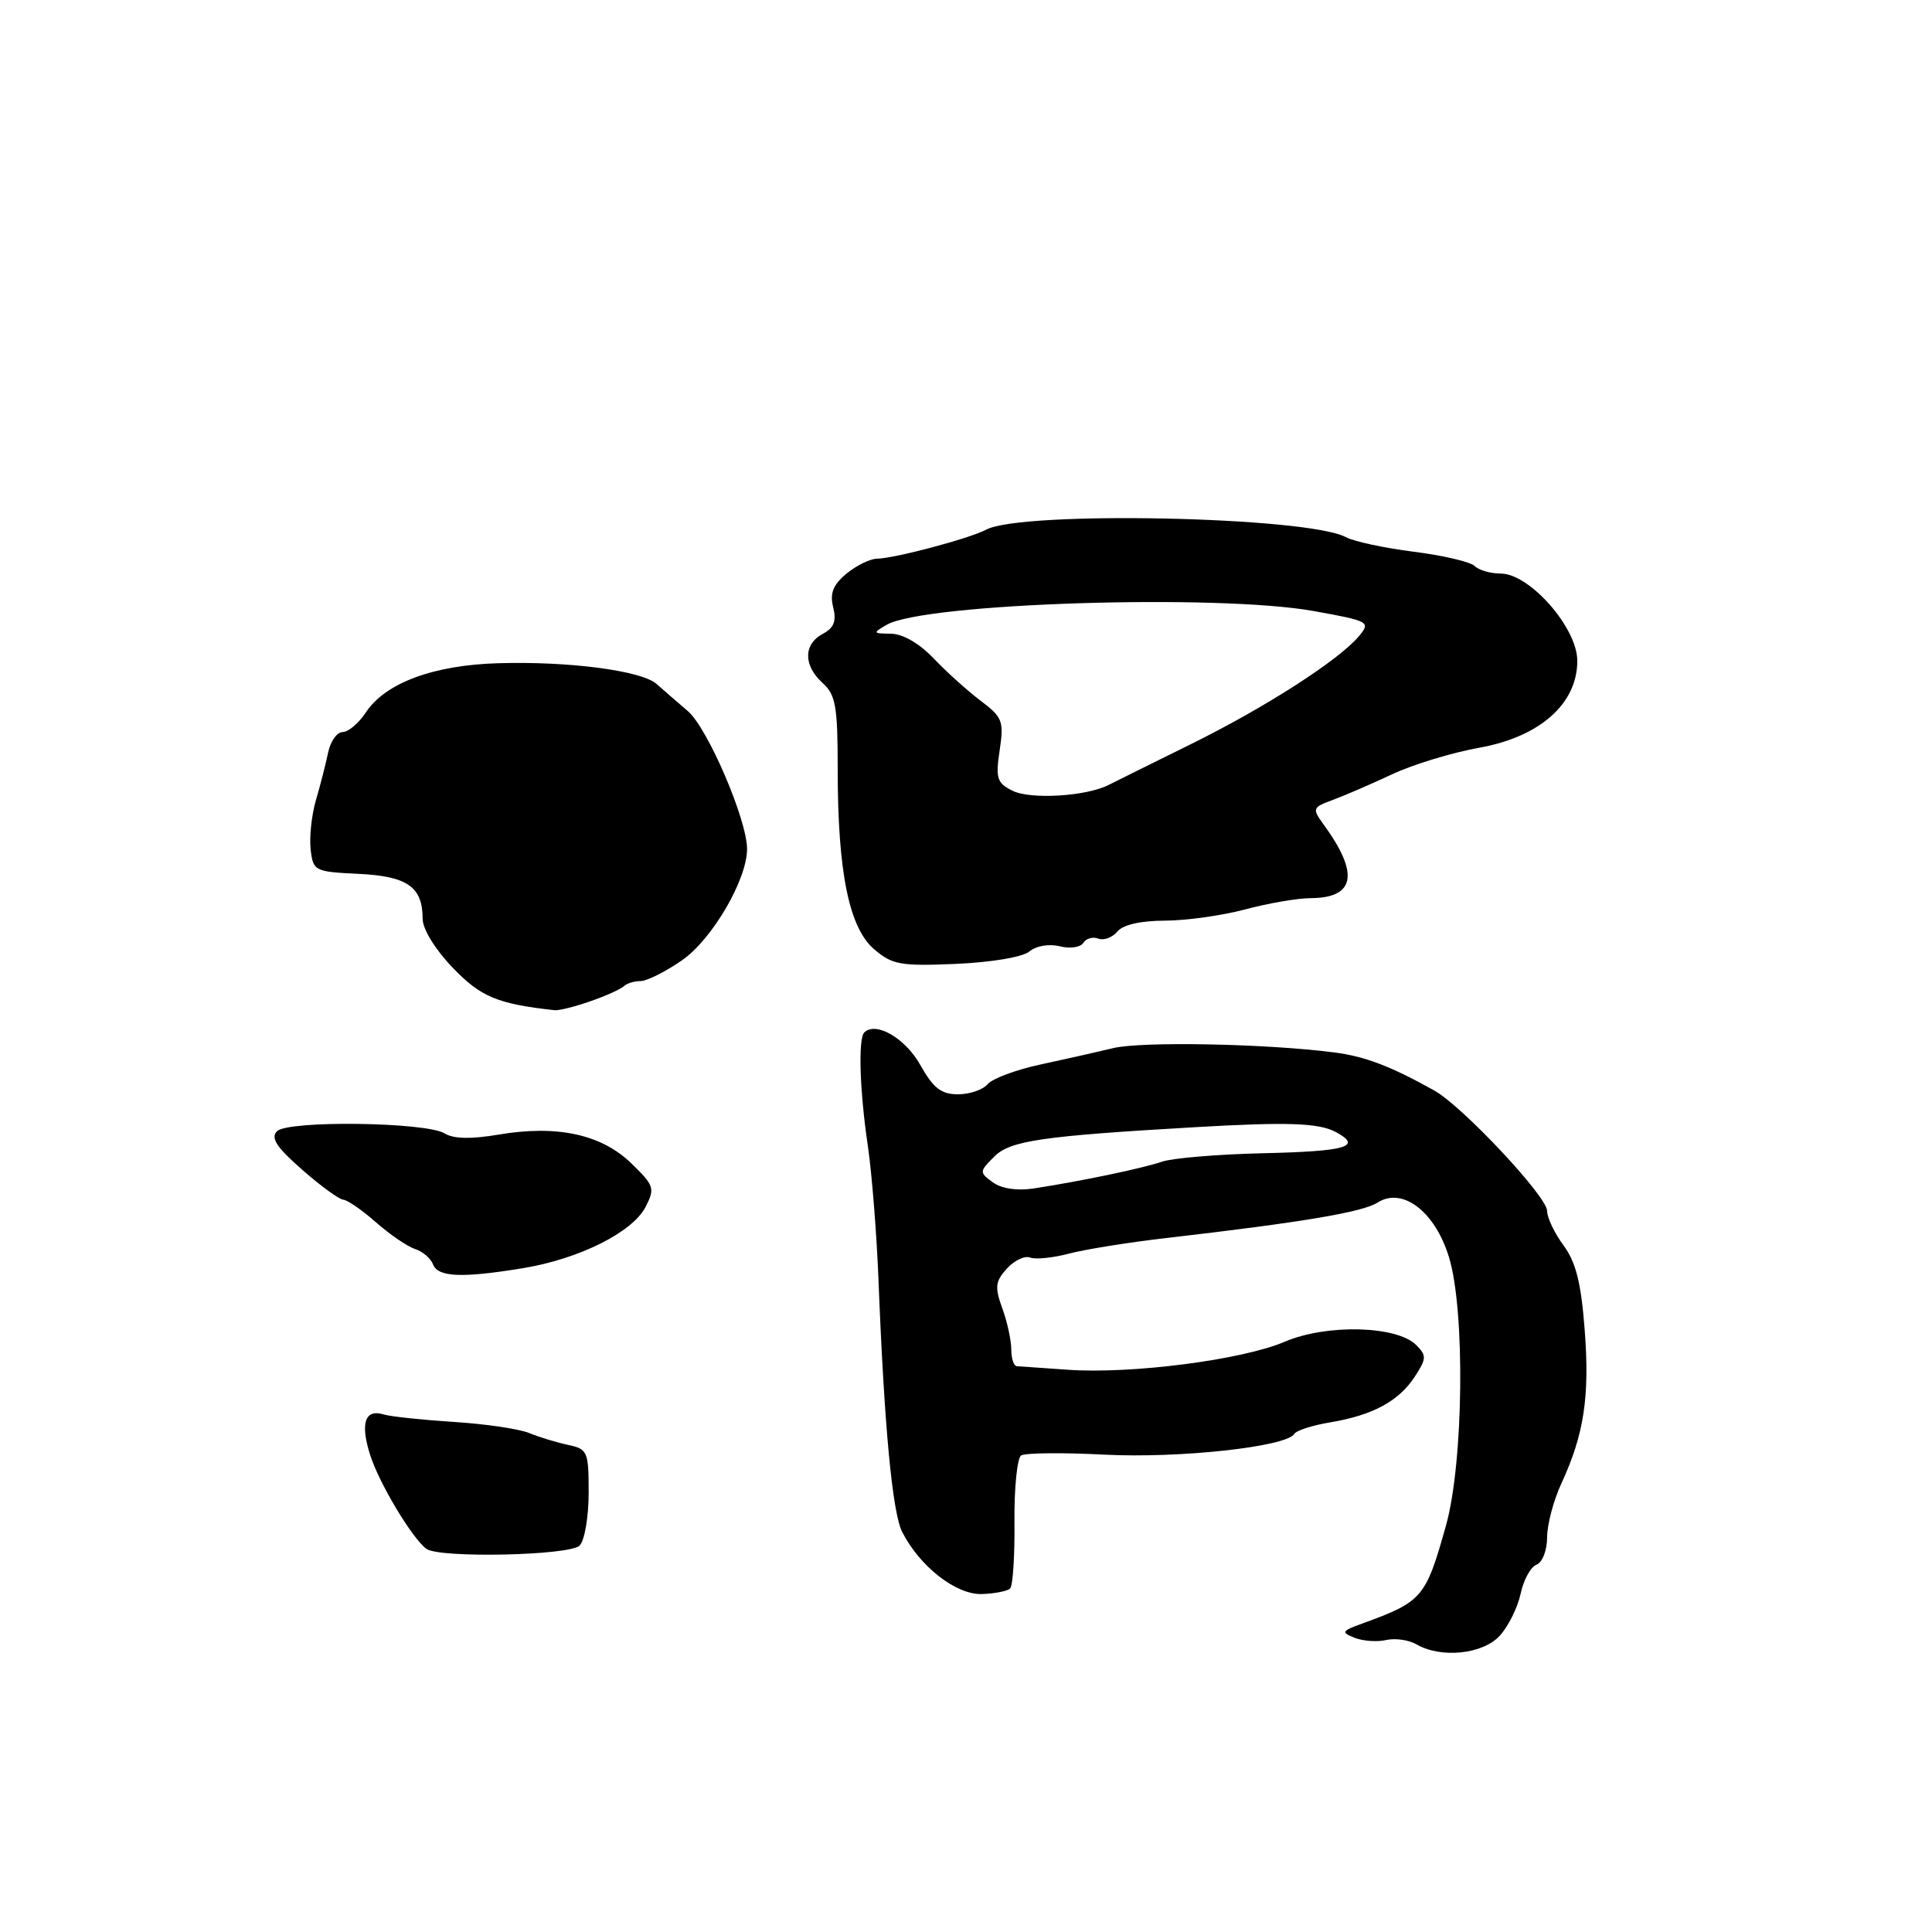 <?xml version="1.0" encoding="UTF-8" standalone="no"?>
<!DOCTYPE svg PUBLIC "-//W3C//DTD SVG 1.1//EN" "http://www.w3.org/Graphics/SVG/1.1/DTD/svg11.dtd" >
<svg xmlns="http://www.w3.org/2000/svg" xmlns:xlink="http://www.w3.org/1999/xlink" version="1.1" viewBox="0 0 256 256">
 <g >
 <path fill="currentColor"
d=" M 198.72 216.75 C 199.85 215.51 201.10 213.01 201.49 211.18 C 201.87 209.36 202.82 207.62 203.59 207.33 C 204.38 207.02 205.00 205.43 205.00 203.71 C 205.00 202.02 205.85 198.80 206.89 196.57 C 209.89 190.08 210.66 185.08 209.98 176.23 C 209.51 170.00 208.82 167.25 207.18 165.03 C 205.98 163.41 205.00 161.35 205.00 160.45 C 205.00 158.55 193.78 146.58 190.05 144.50 C 184.29 141.28 180.85 139.97 176.78 139.45 C 167.78 138.29 151.33 137.97 147.50 138.88 C 145.30 139.41 140.91 140.40 137.74 141.08 C 134.57 141.77 131.48 142.93 130.86 143.66 C 130.25 144.40 128.49 145.00 126.94 145.00 C 124.71 145.00 123.67 144.19 121.93 141.09 C 119.94 137.55 116.04 135.30 114.52 136.81 C 113.70 137.64 113.91 144.51 114.99 151.81 C 115.53 155.49 116.16 163.45 116.40 169.50 C 117.16 188.95 118.24 200.44 119.55 203.00 C 121.87 207.57 126.67 211.31 130.07 211.22 C 131.79 211.17 133.50 210.83 133.85 210.48 C 134.21 210.12 134.47 206.15 134.42 201.66 C 134.38 197.17 134.78 193.21 135.30 192.86 C 135.82 192.51 140.81 192.46 146.38 192.75 C 156.31 193.25 170.45 191.71 171.50 190.00 C 171.78 189.54 173.92 188.86 176.26 188.47 C 181.88 187.53 185.32 185.68 187.45 182.44 C 189.03 180.03 189.05 179.62 187.65 178.22 C 185.08 175.65 175.78 175.42 170.25 177.78 C 164.61 180.20 149.90 182.09 141.50 181.50 C 138.20 181.26 135.16 181.05 134.75 181.03 C 134.34 181.02 134.00 180.02 134.00 178.82 C 134.00 177.62 133.47 175.16 132.81 173.36 C 131.79 170.54 131.88 169.79 133.41 168.10 C 134.39 167.02 135.77 166.36 136.49 166.63 C 137.20 166.91 139.53 166.67 141.65 166.11 C 143.77 165.55 149.55 164.62 154.50 164.05 C 172.59 161.96 180.54 160.62 182.53 159.35 C 185.84 157.24 190.15 160.53 192.00 166.59 C 194.16 173.66 193.93 193.83 191.60 202.14 C 188.91 211.73 188.50 212.21 180.50 215.13 C 177.76 216.12 177.68 216.29 179.50 217.02 C 180.60 217.45 182.48 217.59 183.68 217.31 C 184.88 217.04 186.68 217.30 187.68 217.88 C 190.93 219.77 196.46 219.21 198.72 216.75 Z  M 76.80 204.80 C 77.46 204.14 78.00 201.00 78.00 197.82 C 78.00 192.32 77.87 192.01 75.25 191.45 C 73.74 191.13 71.41 190.42 70.08 189.87 C 68.75 189.33 64.25 188.67 60.08 188.41 C 55.91 188.14 51.75 187.70 50.83 187.42 C 48.36 186.67 47.71 188.58 49.04 192.77 C 50.22 196.51 54.62 203.86 56.50 205.23 C 58.21 206.49 75.48 206.12 76.80 204.80 Z  M 69.30 168.04 C 76.73 166.82 83.80 163.29 85.54 159.93 C 86.81 157.46 86.69 157.09 83.63 154.13 C 79.68 150.30 73.80 149.03 66.07 150.34 C 62.41 150.96 60.09 150.91 58.93 150.19 C 56.50 148.67 38.17 148.43 36.71 149.89 C 35.83 150.77 36.62 152.00 40.02 154.98 C 42.49 157.15 44.95 158.94 45.50 158.97 C 46.05 159.01 48.00 160.36 49.84 161.98 C 51.68 163.60 54.00 165.18 55.00 165.50 C 56.00 165.82 57.07 166.73 57.38 167.54 C 58.03 169.23 61.19 169.37 69.30 168.04 Z  M 78.23 132.67 C 80.28 131.96 82.27 131.06 82.65 130.69 C 83.02 130.31 84.02 130.00 84.86 130.00 C 85.70 130.00 88.18 128.76 90.36 127.25 C 94.35 124.49 98.97 116.60 98.99 112.52 C 99.01 108.67 93.78 96.49 91.15 94.23 C 89.69 92.99 87.83 91.36 87.00 90.63 C 85.04 88.87 75.40 87.60 66.04 87.88 C 57.43 88.12 51.03 90.51 48.47 94.41 C 47.53 95.83 46.16 97.00 45.40 97.00 C 44.65 97.00 43.78 98.24 43.47 99.75 C 43.16 101.26 42.43 104.09 41.86 106.03 C 41.29 107.97 40.98 110.90 41.16 112.53 C 41.49 115.42 41.67 115.51 47.50 115.79 C 53.98 116.10 56.00 117.51 56.00 121.73 C 56.00 123.11 57.65 125.79 59.98 128.22 C 63.71 132.11 65.92 133.02 73.50 133.86 C 74.05 133.92 76.18 133.39 78.23 132.67 Z  M 136.41 126.07 C 137.31 125.32 139.01 125.04 140.43 125.39 C 141.77 125.73 143.18 125.53 143.54 124.94 C 143.90 124.35 144.80 124.09 145.53 124.37 C 146.26 124.65 147.39 124.23 148.05 123.44 C 148.80 122.53 151.14 122.00 154.37 121.99 C 157.19 121.98 161.97 121.31 165.00 120.50 C 168.03 119.69 171.91 119.02 173.63 119.01 C 179.57 118.99 180.15 115.79 175.40 109.27 C 173.84 107.12 173.89 106.99 176.64 105.98 C 178.21 105.40 181.75 103.87 184.50 102.58 C 187.25 101.29 192.43 99.72 196.00 99.08 C 204.05 97.64 209.00 93.25 209.00 87.56 C 209.00 83.19 202.69 76.00 198.85 76.00 C 197.50 76.00 195.95 75.55 195.40 75.00 C 194.85 74.45 191.22 73.60 187.34 73.11 C 183.46 72.62 179.40 71.75 178.32 71.17 C 173.23 68.45 135.41 67.66 130.68 70.18 C 128.48 71.35 118.57 73.99 116.20 74.03 C 115.27 74.05 113.44 74.95 112.14 76.03 C 110.38 77.50 109.94 78.62 110.40 80.46 C 110.86 82.30 110.51 83.19 109.01 84.00 C 106.44 85.37 106.44 88.18 109.00 90.50 C 110.74 92.07 111.00 93.58 111.00 101.97 C 111.00 115.55 112.50 122.93 115.83 125.78 C 118.23 127.84 119.33 128.03 126.68 127.72 C 131.40 127.51 135.51 126.82 136.41 126.07 Z  M 131.55 156.66 C 129.75 155.35 129.76 155.24 131.75 153.25 C 133.86 151.14 138.02 150.53 158.50 149.35 C 170.57 148.65 174.75 148.79 177.00 150.00 C 180.60 151.93 178.42 152.56 167.32 152.81 C 161.37 152.95 155.38 153.45 154.00 153.92 C 151.42 154.81 143.17 156.53 136.95 157.48 C 134.75 157.81 132.70 157.50 131.55 156.66 Z  M 134.17 104.78 C 132.10 103.75 131.90 103.14 132.46 99.42 C 133.04 95.56 132.84 95.04 129.95 92.86 C 128.22 91.56 125.42 89.04 123.72 87.25 C 121.83 85.26 119.63 83.99 118.07 83.97 C 115.64 83.94 115.61 83.88 117.49 82.79 C 122.44 79.91 161.33 78.67 174.09 80.97 C 181.42 82.29 181.63 82.41 180.09 84.27 C 177.47 87.43 167.68 93.73 157.79 98.61 C 152.68 101.13 147.78 103.56 146.90 104.01 C 143.95 105.52 136.55 105.97 134.17 104.78 Z "/>
</g>
</svg>